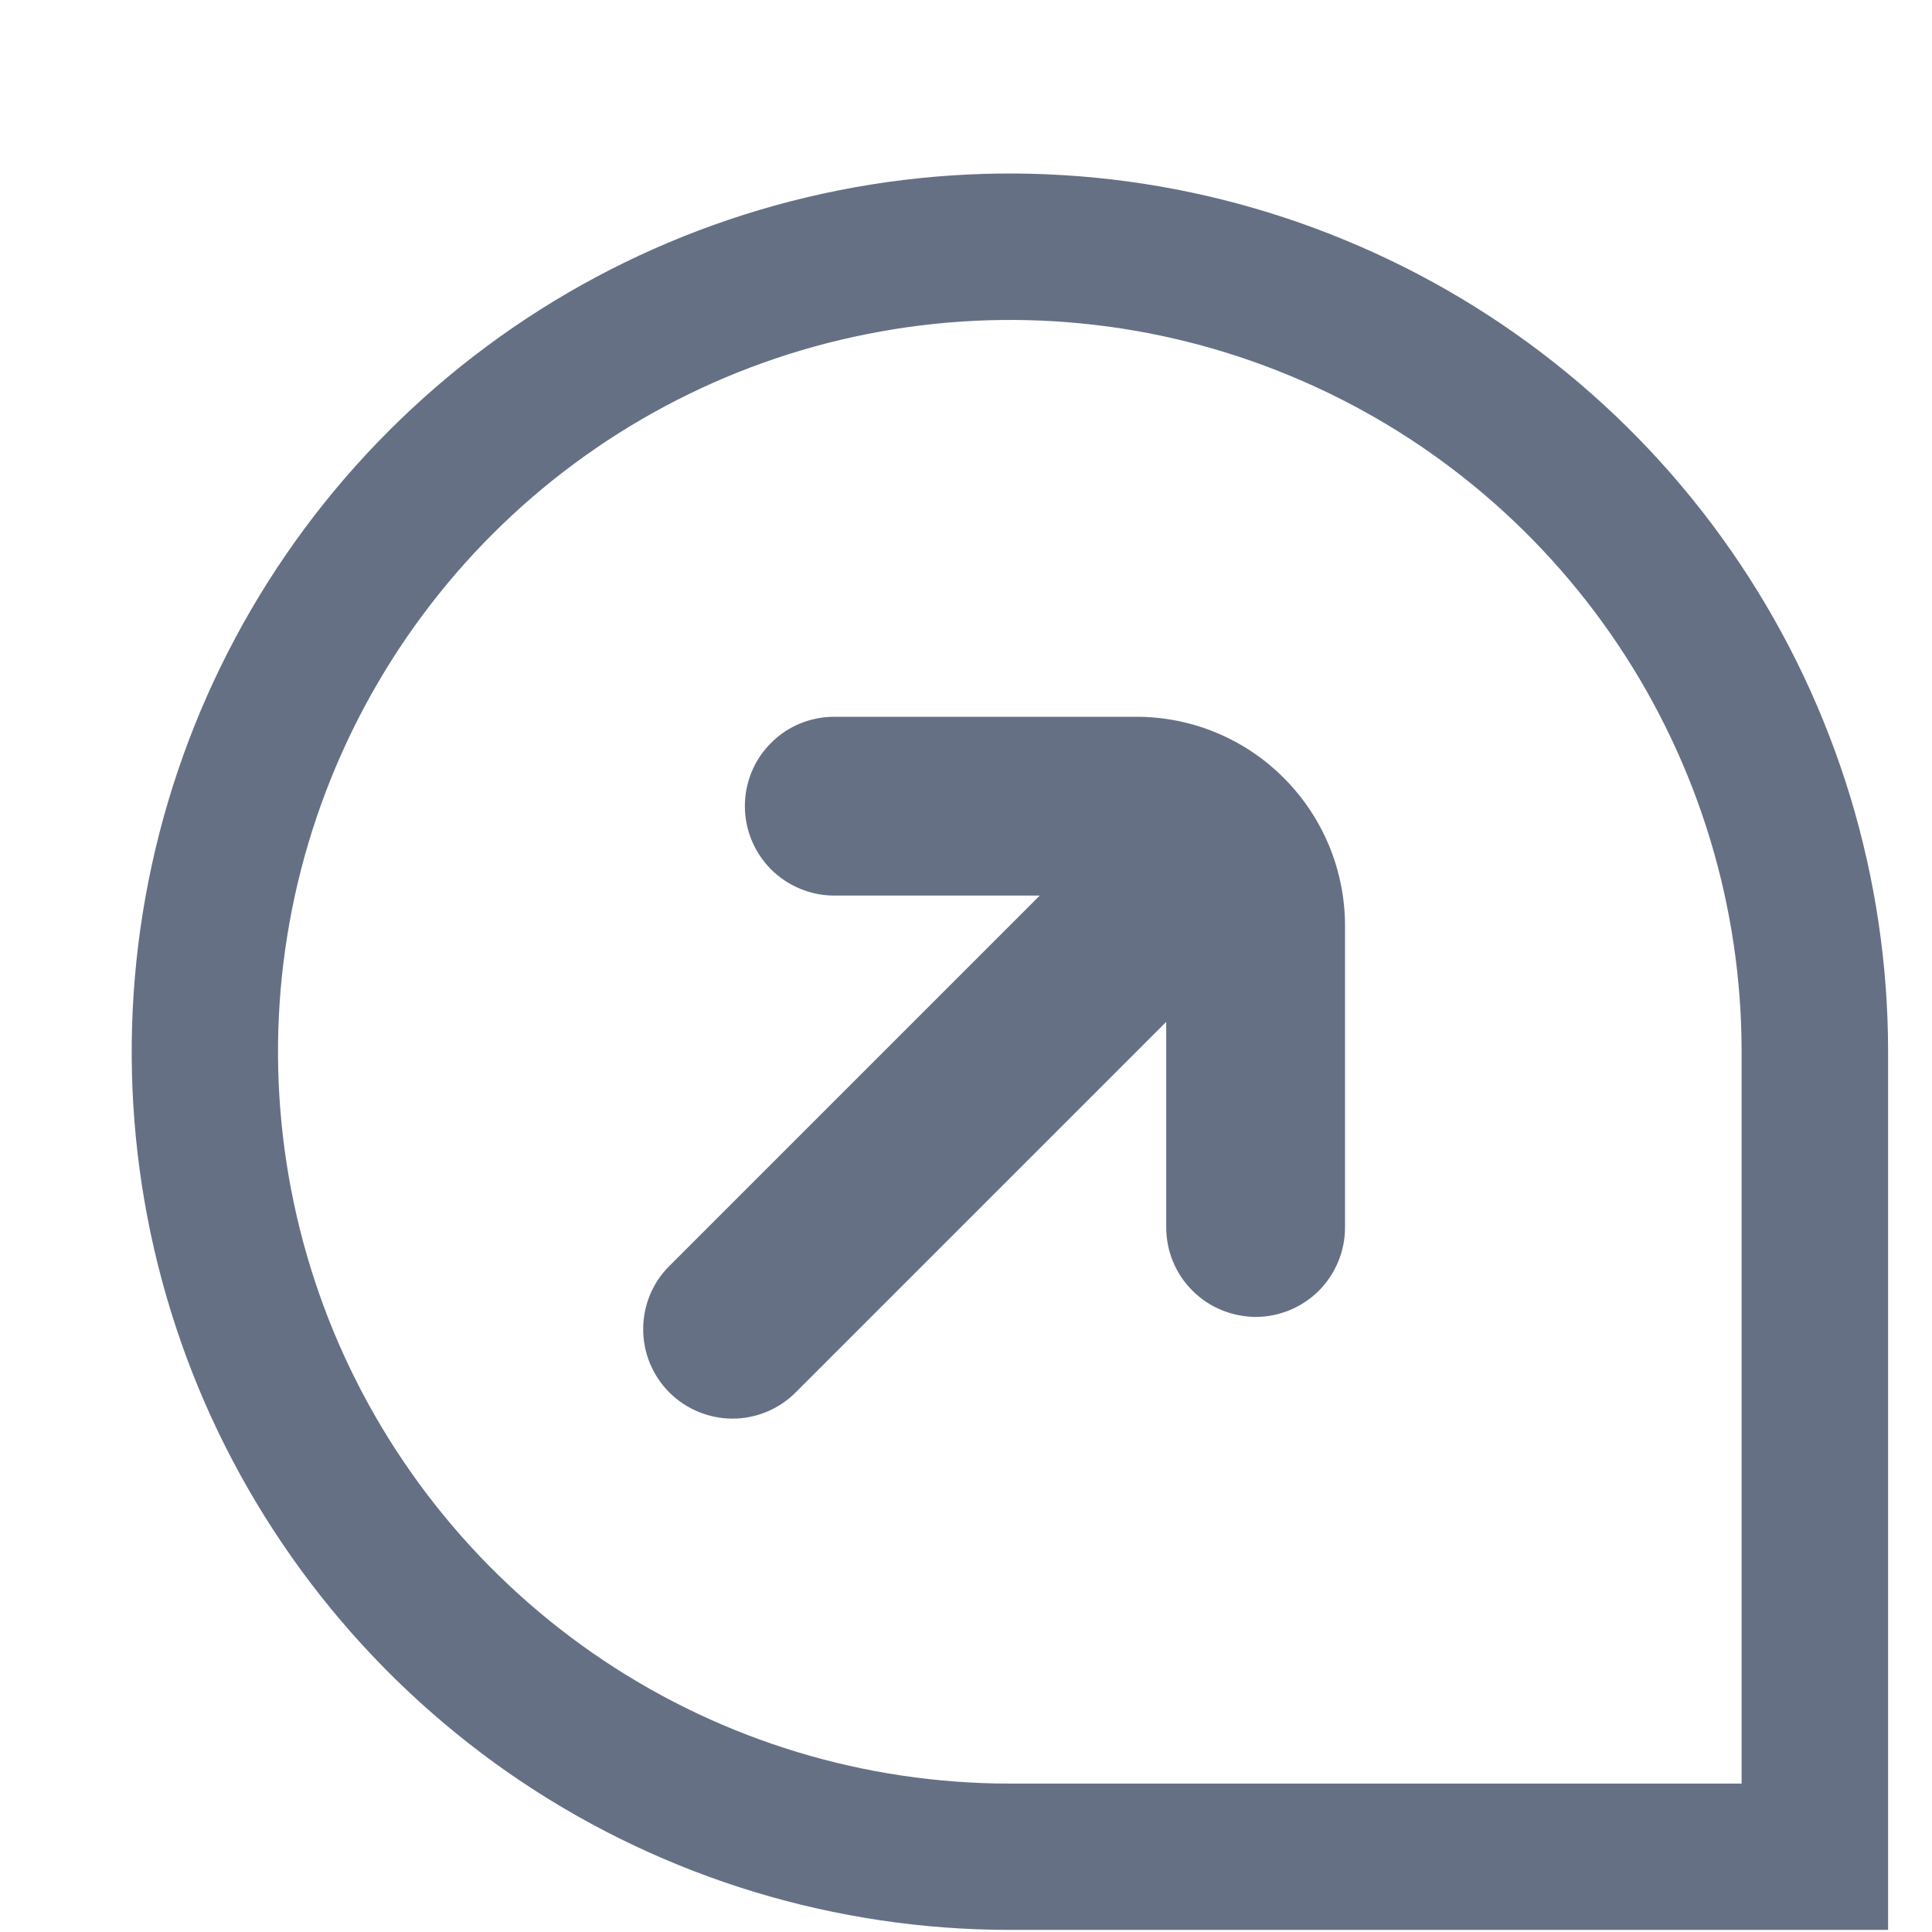 <svg width="11" height="11" viewBox="0 0 11 11" fill="none" xmlns="http://www.w3.org/2000/svg">
<path fill-rule="evenodd" clip-rule="evenodd" d="M9.907 3.21C10.457 4.033 10.75 4.999 10.75 5.988V10.988H5.75C4.761 10.988 3.794 10.695 2.972 10.146C2.15 9.596 1.509 8.815 1.13 7.902C0.752 6.988 0.653 5.983 0.846 5.013C1.039 4.043 1.515 3.152 2.214 2.453C2.913 1.753 3.804 1.277 4.774 1.084C5.744 0.891 6.75 0.99 7.663 1.369C8.577 1.747 9.358 2.388 9.907 3.21ZM9.916 10.155V5.988C9.916 5.164 9.672 4.359 9.214 3.673C8.756 2.988 8.106 2.454 7.344 2.139C6.583 1.823 5.745 1.741 4.937 1.902C4.129 2.062 3.386 2.459 2.803 3.042C2.221 3.625 1.824 4.367 1.663 5.175C1.502 5.984 1.585 6.821 1.9 7.583C2.216 8.344 2.75 8.995 3.435 9.453C4.12 9.911 4.926 10.155 5.75 10.155H9.916ZM6.64 5.818L4.53 7.928C4.435 8.023 4.306 8.077 4.171 8.077C4.036 8.077 3.906 8.023 3.811 7.928C3.715 7.832 3.662 7.703 3.662 7.568C3.662 7.433 3.715 7.303 3.811 7.208L5.92 5.099H4.75C4.615 5.099 4.486 5.045 4.39 4.95C4.295 4.854 4.241 4.725 4.241 4.59C4.241 4.455 4.294 4.325 4.39 4.23C4.485 4.134 4.615 4.081 4.75 4.081L6.47 4.081C6.785 4.081 7.087 4.206 7.309 4.429C7.532 4.652 7.657 4.953 7.658 5.268V6.989C7.658 7.124 7.604 7.253 7.509 7.349C7.413 7.444 7.284 7.498 7.149 7.498C7.014 7.497 6.884 7.444 6.789 7.348C6.693 7.253 6.64 7.123 6.64 6.988V5.818Z" fill="#667085"/>
</svg>
